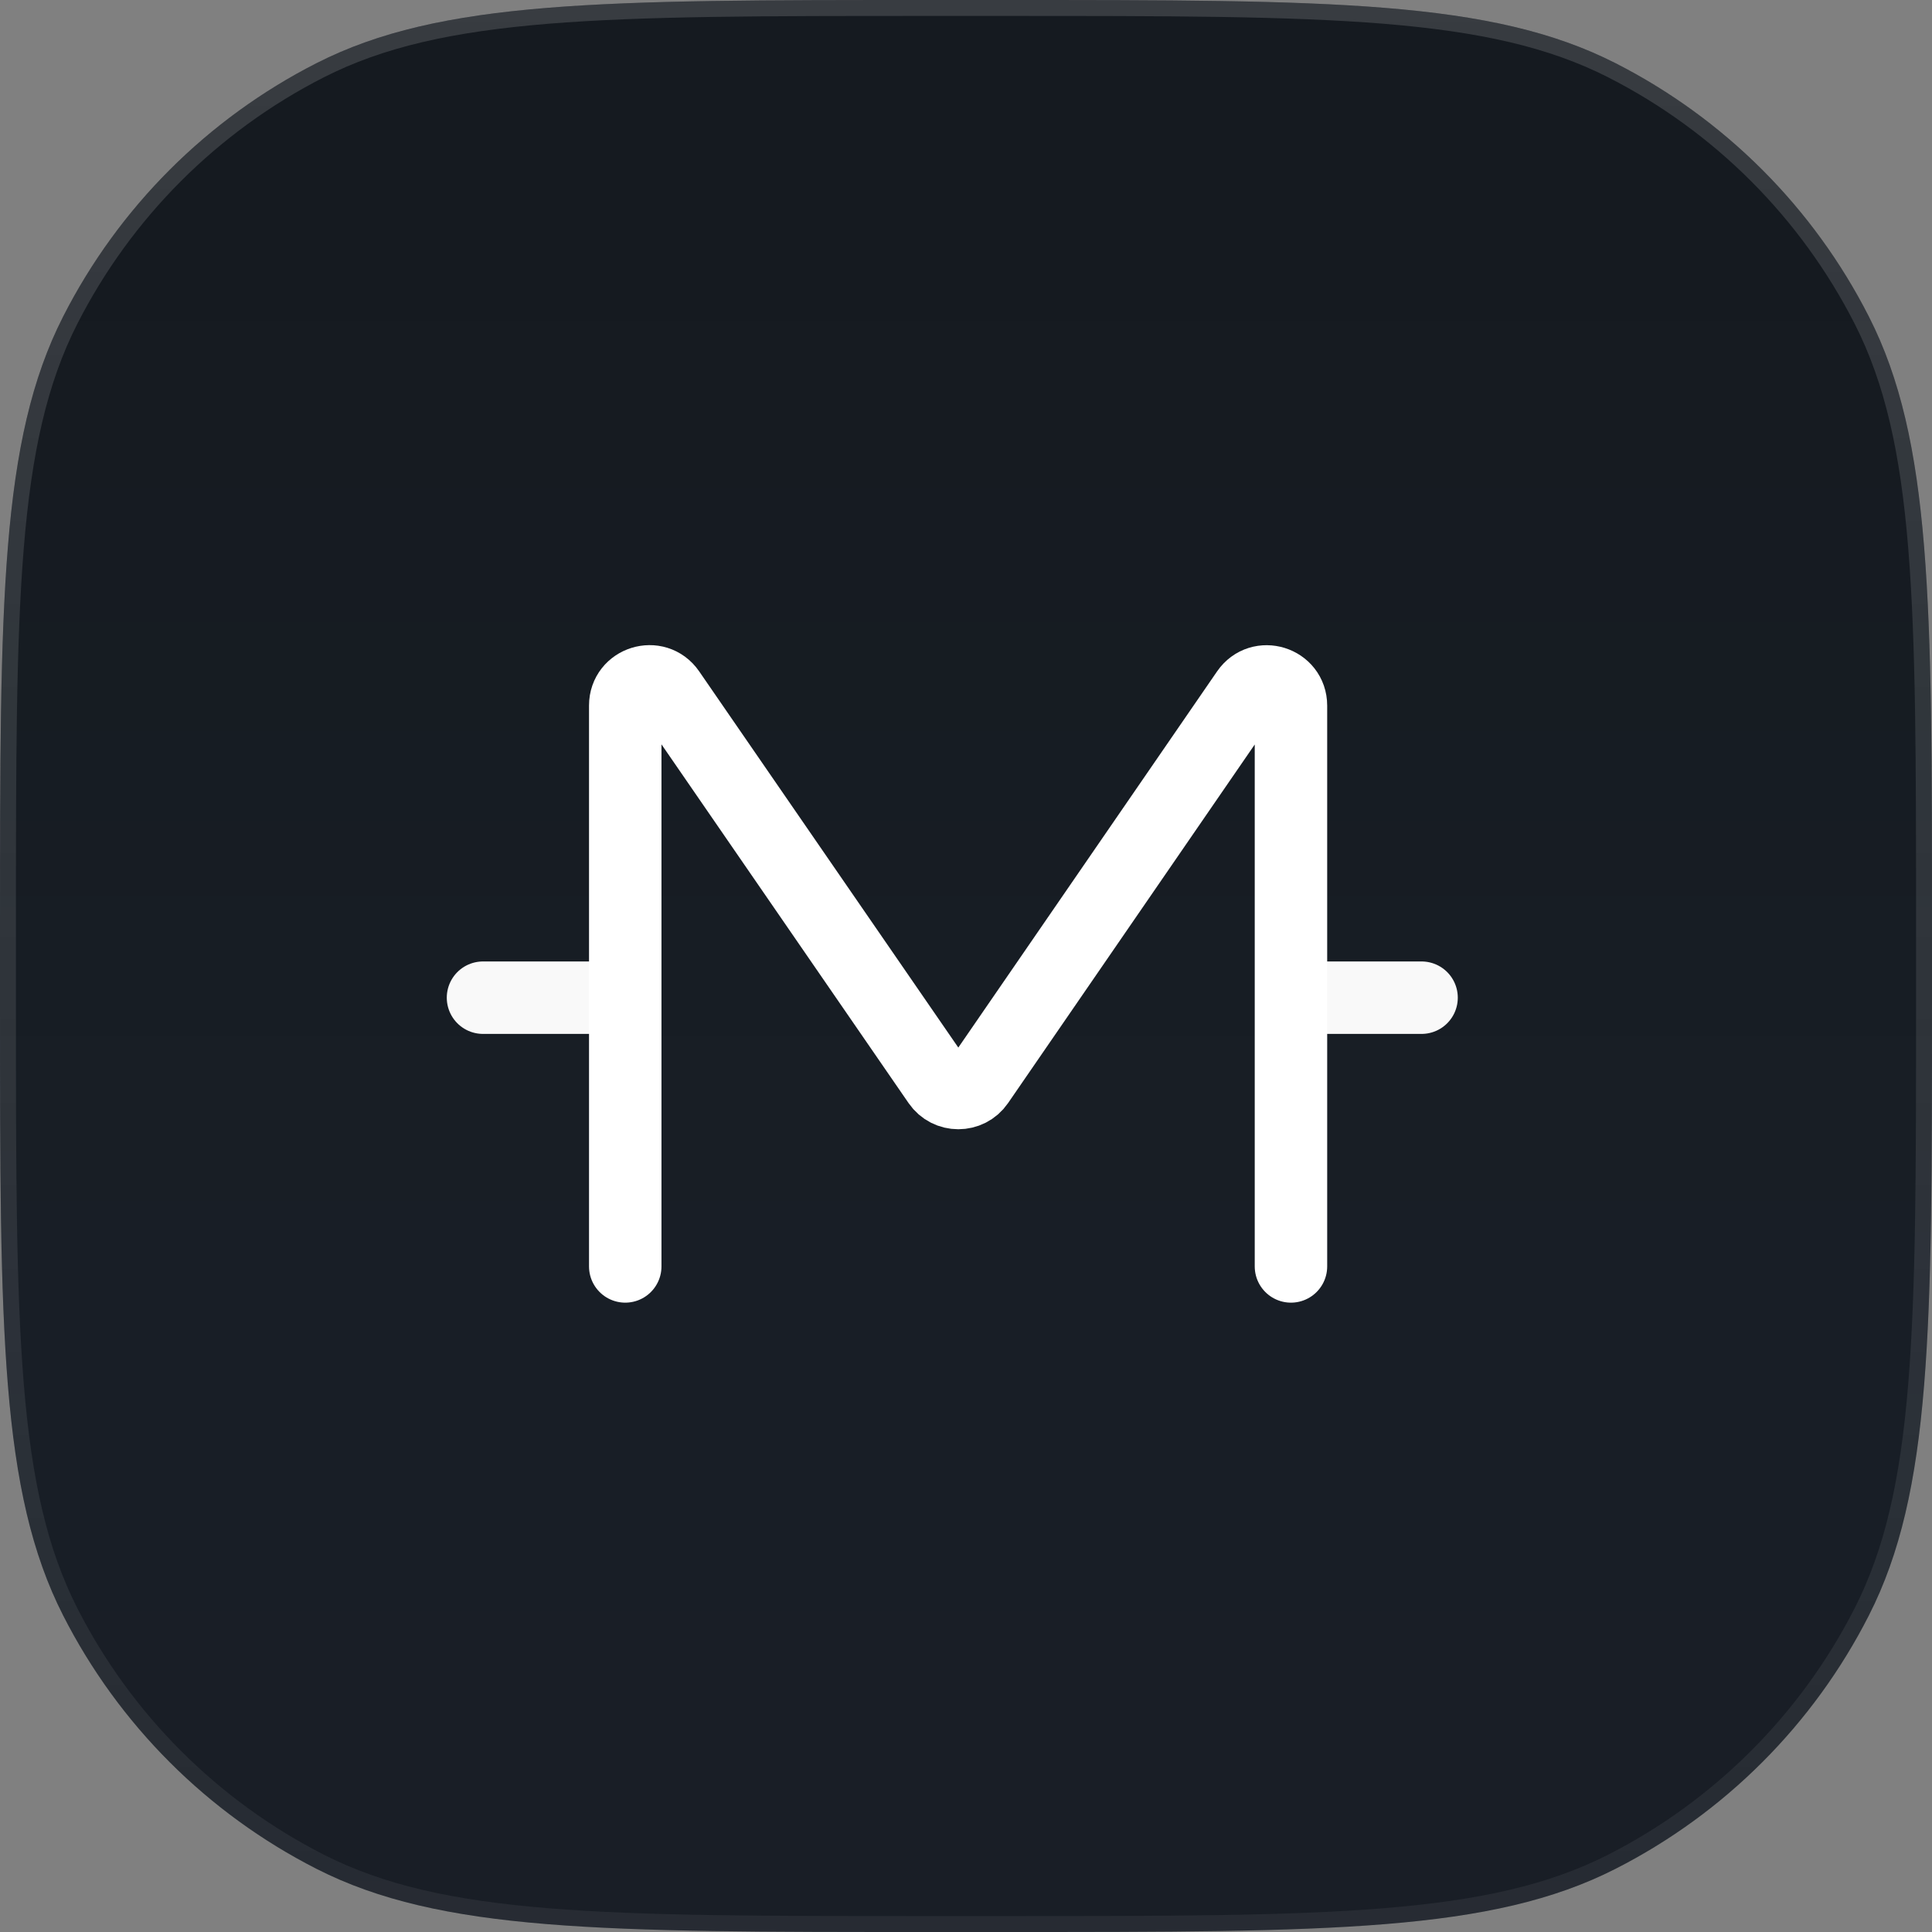 <svg width="40" height="40" viewBox="0 0 40 40" fill="none" xmlns="http://www.w3.org/2000/svg">
<rect x="0" y="0" width="40" height="40" fill="#808080" stroke="none"/>
<path d="M0 19.2C0 12.479 0 9.119 1.308 6.552C2.458 4.294 4.294 2.458 6.552 1.308C9.119 0 12.479 0 19.2 0H20.8C27.521 0 30.881 0 33.448 1.308C35.706 2.458 37.542 4.294 38.692 6.552C40 9.119 40 12.479 40 19.2V20.8C40 27.521 40 30.881 38.692 33.448C37.542 35.706 35.706 37.542 33.448 38.692C30.881 40 27.521 40 20.8 40H19.2C12.479 40 9.119 40 6.552 38.692C4.294 37.542 2.458 35.706 1.308 33.448C0 30.881 0 27.521 0 20.8V19.2Z" fill="url(#paint0_linear_2472_32563)"/>
<path d="M0 19.2C0 12.479 0 9.119 1.308 6.552C2.458 4.294 4.294 2.458 6.552 1.308C9.119 0 12.479 0 19.2 0H20.8C27.521 0 30.881 0 33.448 1.308C35.706 2.458 37.542 4.294 38.692 6.552C40 9.119 40 12.479 40 19.2V20.8C40 27.521 40 30.881 38.692 33.448C37.542 35.706 35.706 37.542 33.448 38.692C30.881 40 27.521 40 20.8 40H19.2C12.479 40 9.119 40 6.552 38.692C4.294 37.542 2.458 35.706 1.308 33.448C0 30.881 0 27.521 0 20.8V19.2Z" fill="white" fill-opacity="0.02"/>
<path d="M0.165 19.2C0.165 15.837 0.165 13.325 0.328 11.332C0.491 9.341 0.815 7.883 1.455 6.627C2.59 4.4 4.4 2.59 6.627 1.455C7.883 0.815 9.341 0.491 11.332 0.328C13.325 0.165 15.837 0.165 19.2 0.165H20.8C24.163 0.165 26.675 0.165 28.668 0.328C30.659 0.491 32.117 0.815 33.373 1.455C35.6 2.59 37.41 4.4 38.545 6.627C39.185 7.883 39.509 9.341 39.672 11.332C39.835 13.325 39.835 15.837 39.835 19.2V20.8C39.835 24.163 39.835 26.675 39.672 28.668C39.509 30.659 39.185 32.117 38.545 33.373C37.41 35.6 35.6 37.41 33.373 38.545C32.117 39.185 30.659 39.509 28.668 39.672C26.675 39.835 24.163 39.835 20.8 39.835H19.2C15.837 39.835 13.325 39.835 11.332 39.672C9.341 39.509 7.883 39.185 6.627 38.545C4.4 37.41 2.59 35.6 1.455 33.373C0.815 32.117 0.491 30.659 0.328 28.668C0.165 26.675 0.165 24.163 0.165 20.8V19.2Z" stroke="url(#paint1_linear_2472_32563)" stroke-opacity="0.7" stroke-width="0.33"/>
<path d="M12.681 20.656H10" stroke="#F9F9F9" stroke-width="1.5" stroke-linecap="round" stroke-linejoin="round"/>
<path d="M29.432 20.656H26.752" stroke="#F9F9F9" stroke-width="1.5" stroke-linecap="round" stroke-linejoin="round"/>
<path d="M12.945 26.22V14.607C12.945 14.117 13.579 13.92 13.857 14.324L19.429 22.413C19.628 22.702 20.054 22.702 20.253 22.413L25.816 14.326C26.094 13.921 26.728 14.118 26.728 14.609V26.22" stroke="white" stroke-width="1.5" stroke-linecap="round"/>
<defs>
<linearGradient id="paint0_linear_2472_32563" x1="20" y1="0" x2="20" y2="40" gradientUnits="userSpaceOnUse">
<stop stop-color="#10151C"/>
<stop offset="0.118" stop-color="#10151C"/>
<stop offset="0.214" stop-color="#11161D"/>
<stop offset="0.291" stop-color="#11161E"/>
<stop offset="0.353" stop-color="#11171E"/>
<stop offset="0.404" stop-color="#11171F"/>
<stop offset="0.446" stop-color="#12171F"/>
<stop offset="0.482" stop-color="#121820"/>
<stop offset="0.518" stop-color="#121820"/>
<stop offset="0.554" stop-color="#131921"/>
<stop offset="0.596" stop-color="#131921"/>
<stop offset="0.647" stop-color="#131922"/>
<stop offset="0.709" stop-color="#131922"/>
<stop offset="0.786" stop-color="#131A22"/>
<stop offset="0.882" stop-color="#141A22"/>
<stop offset="1" stop-color="#141A22"/>
</linearGradient>
<linearGradient id="paint1_linear_2472_32563" x1="19.667" y1="-10" x2="19.667" y2="47" gradientUnits="userSpaceOnUse">
<stop stop-color="#F9F9F9" stop-opacity="0.25"/>
<stop offset="1" stop-color="#F9F9F9" stop-opacity="0.06"/>
</linearGradient>
</defs>
</svg>
